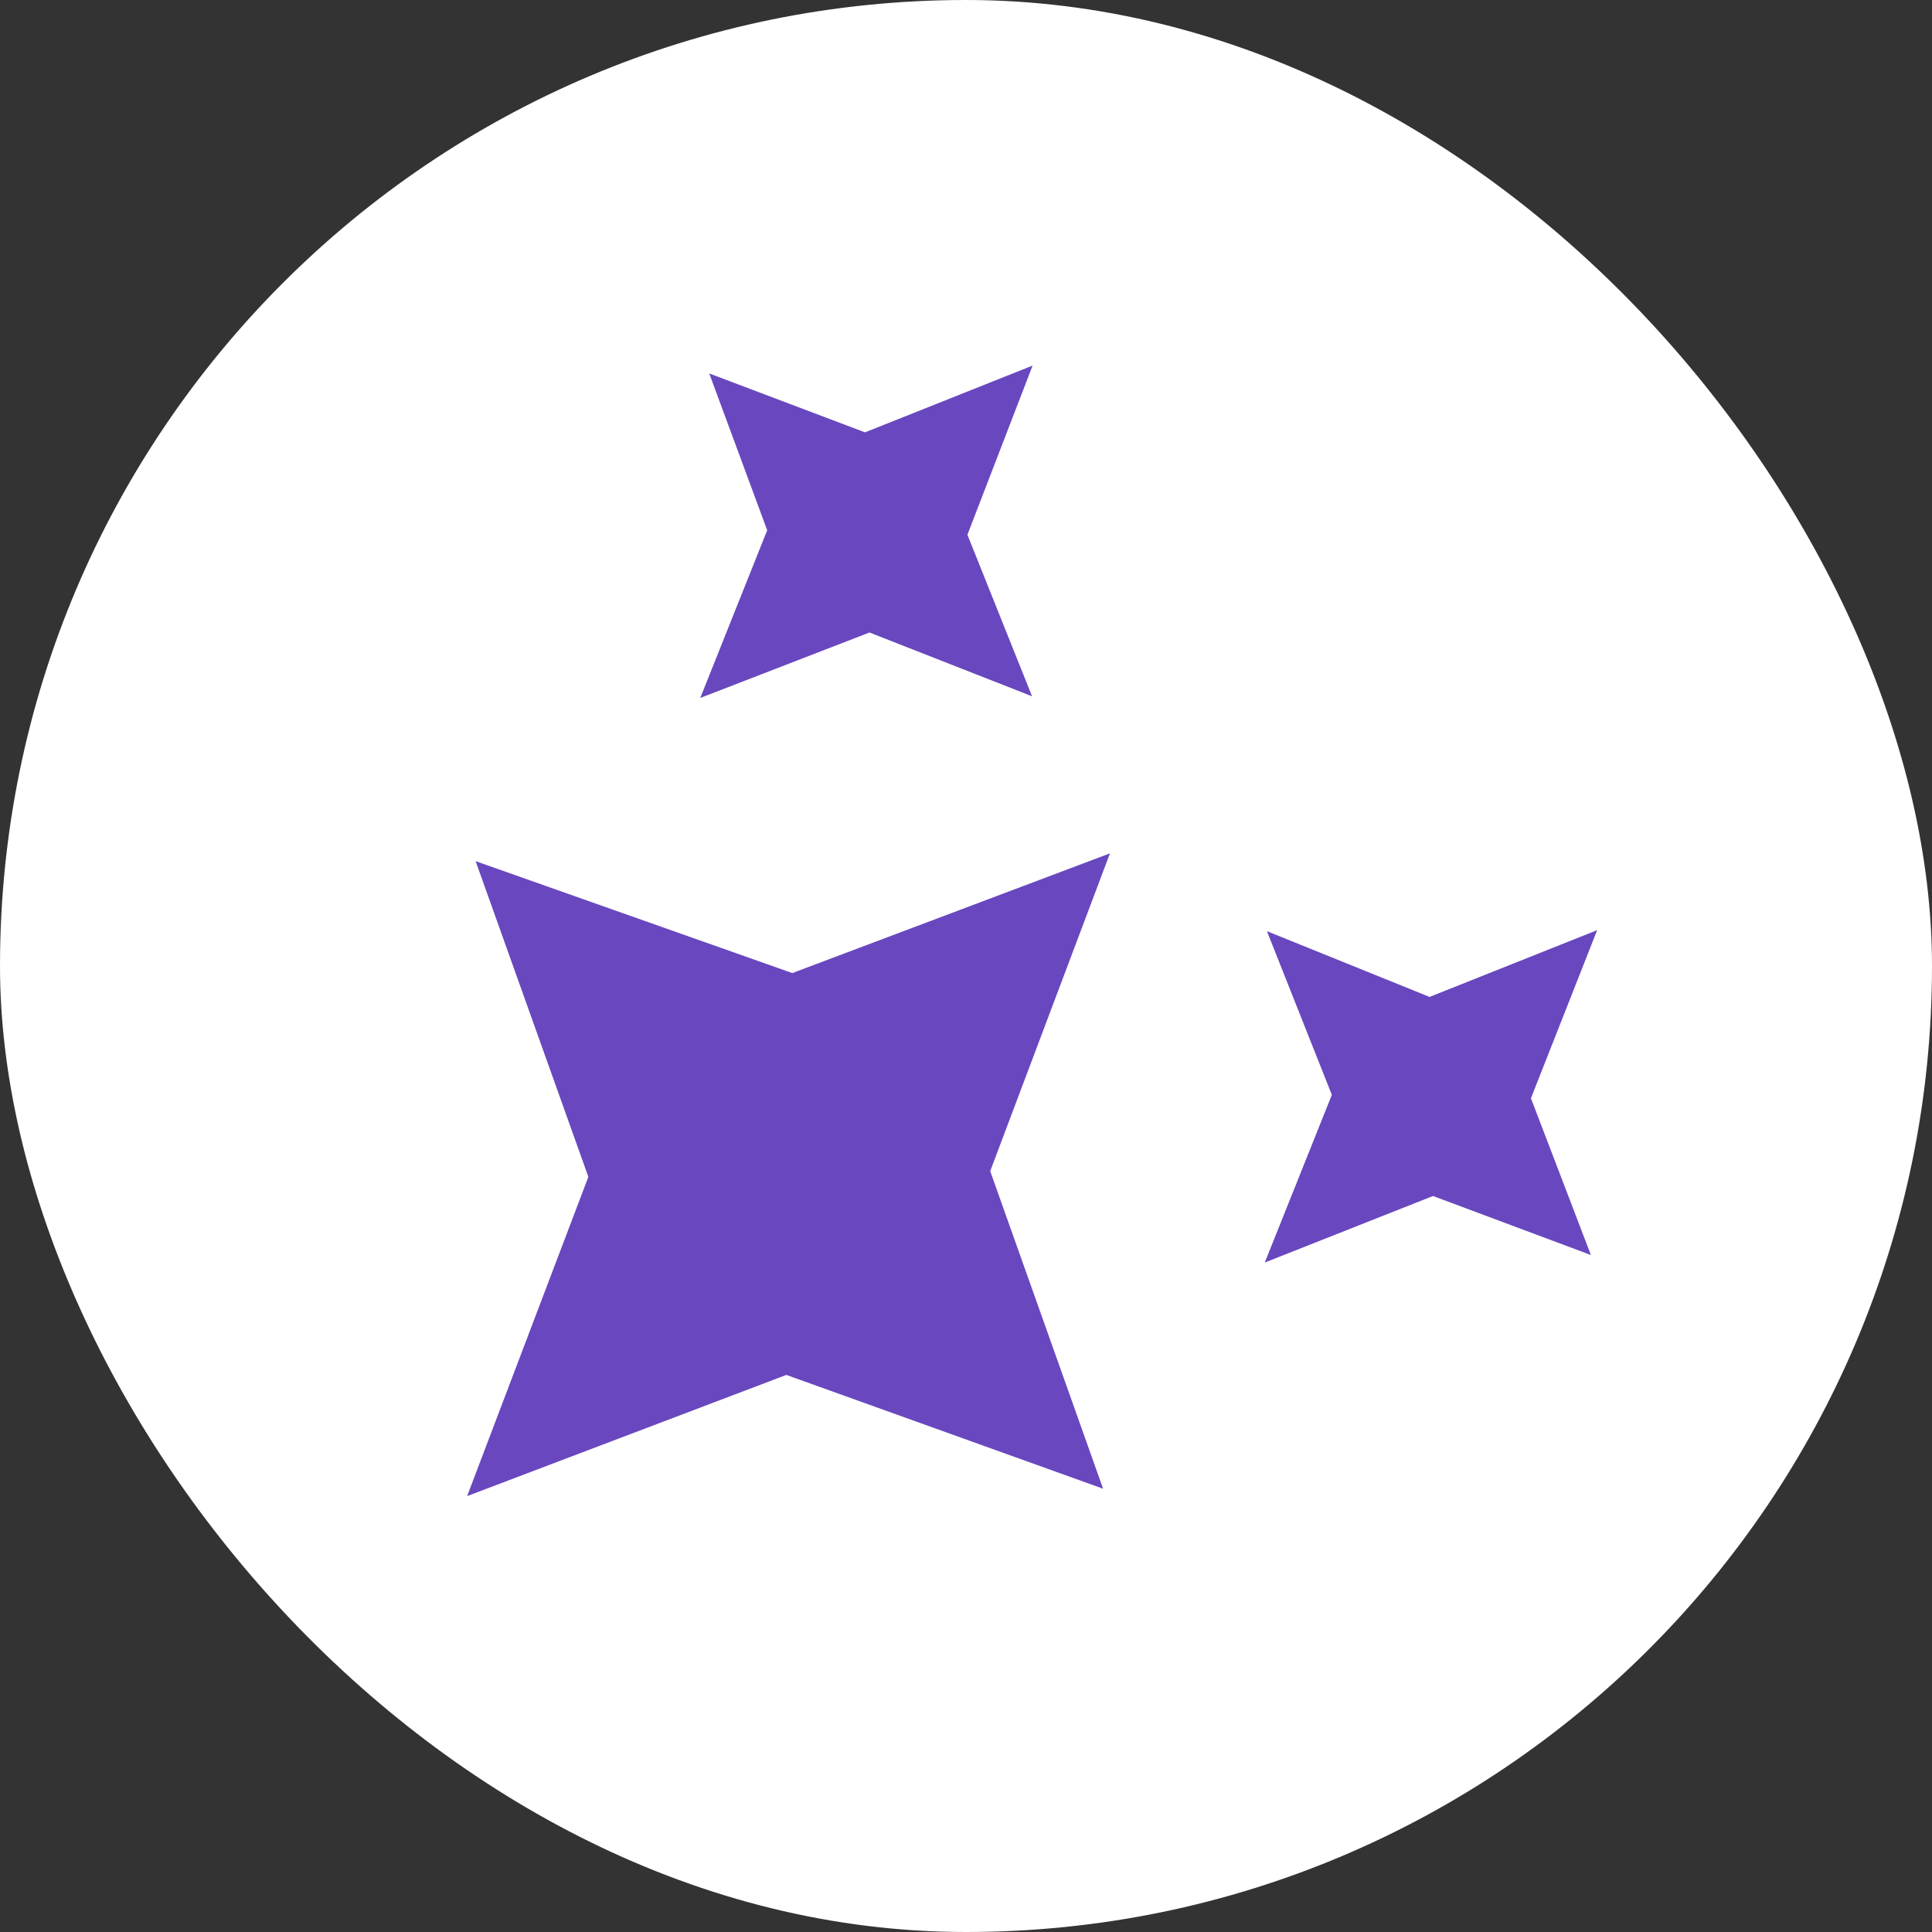 <svg width="24" height="24" viewBox="0 0 24 24" fill="none" xmlns="http://www.w3.org/2000/svg">
<rect x="0" y="0" width="24" height="24" fill="#333333" stroke="none"/>
<rect width="24" height="24" rx="12" fill="white"/>
<g clip-path="url(#clip0_2_4769)">
<path d="M10.952 7.469L10.801 7.41L10.65 7.469L9.44 7.937L9.917 6.742L9.977 6.594L9.921 6.443L9.518 5.352L10.597 5.76L10.749 5.818L10.899 5.758L12.096 5.281L11.629 6.493L11.57 6.646L11.631 6.798L12.076 7.91L10.952 7.469ZM17.947 14.467L17.797 14.411L17.648 14.47L16.457 14.941L16.931 13.756L16.993 13.602L16.932 13.448L16.484 12.318L17.602 12.77L17.757 12.833L17.913 12.771L19.1 12.298L18.63 13.491L18.571 13.641L18.629 13.792L19.044 14.877L17.947 14.467ZM9.91 16.688L9.765 16.636L9.621 16.69L6.521 17.867L7.698 14.768L7.753 14.624L7.701 14.479L6.595 11.382L9.702 12.48L9.845 12.531L9.988 12.478L13.074 11.315L11.911 14.401L11.857 14.544L11.908 14.687L13.016 17.804L9.91 16.688Z" fill="#6947BF" stroke="#6947BF" stroke-width="0.833"/>
</g>
<defs>
<clipPath id="clip0_2_4769">
<rect width="20" height="20" fill="white" transform="translate(2 2)"/>
</clipPath>
</defs>
</svg>
